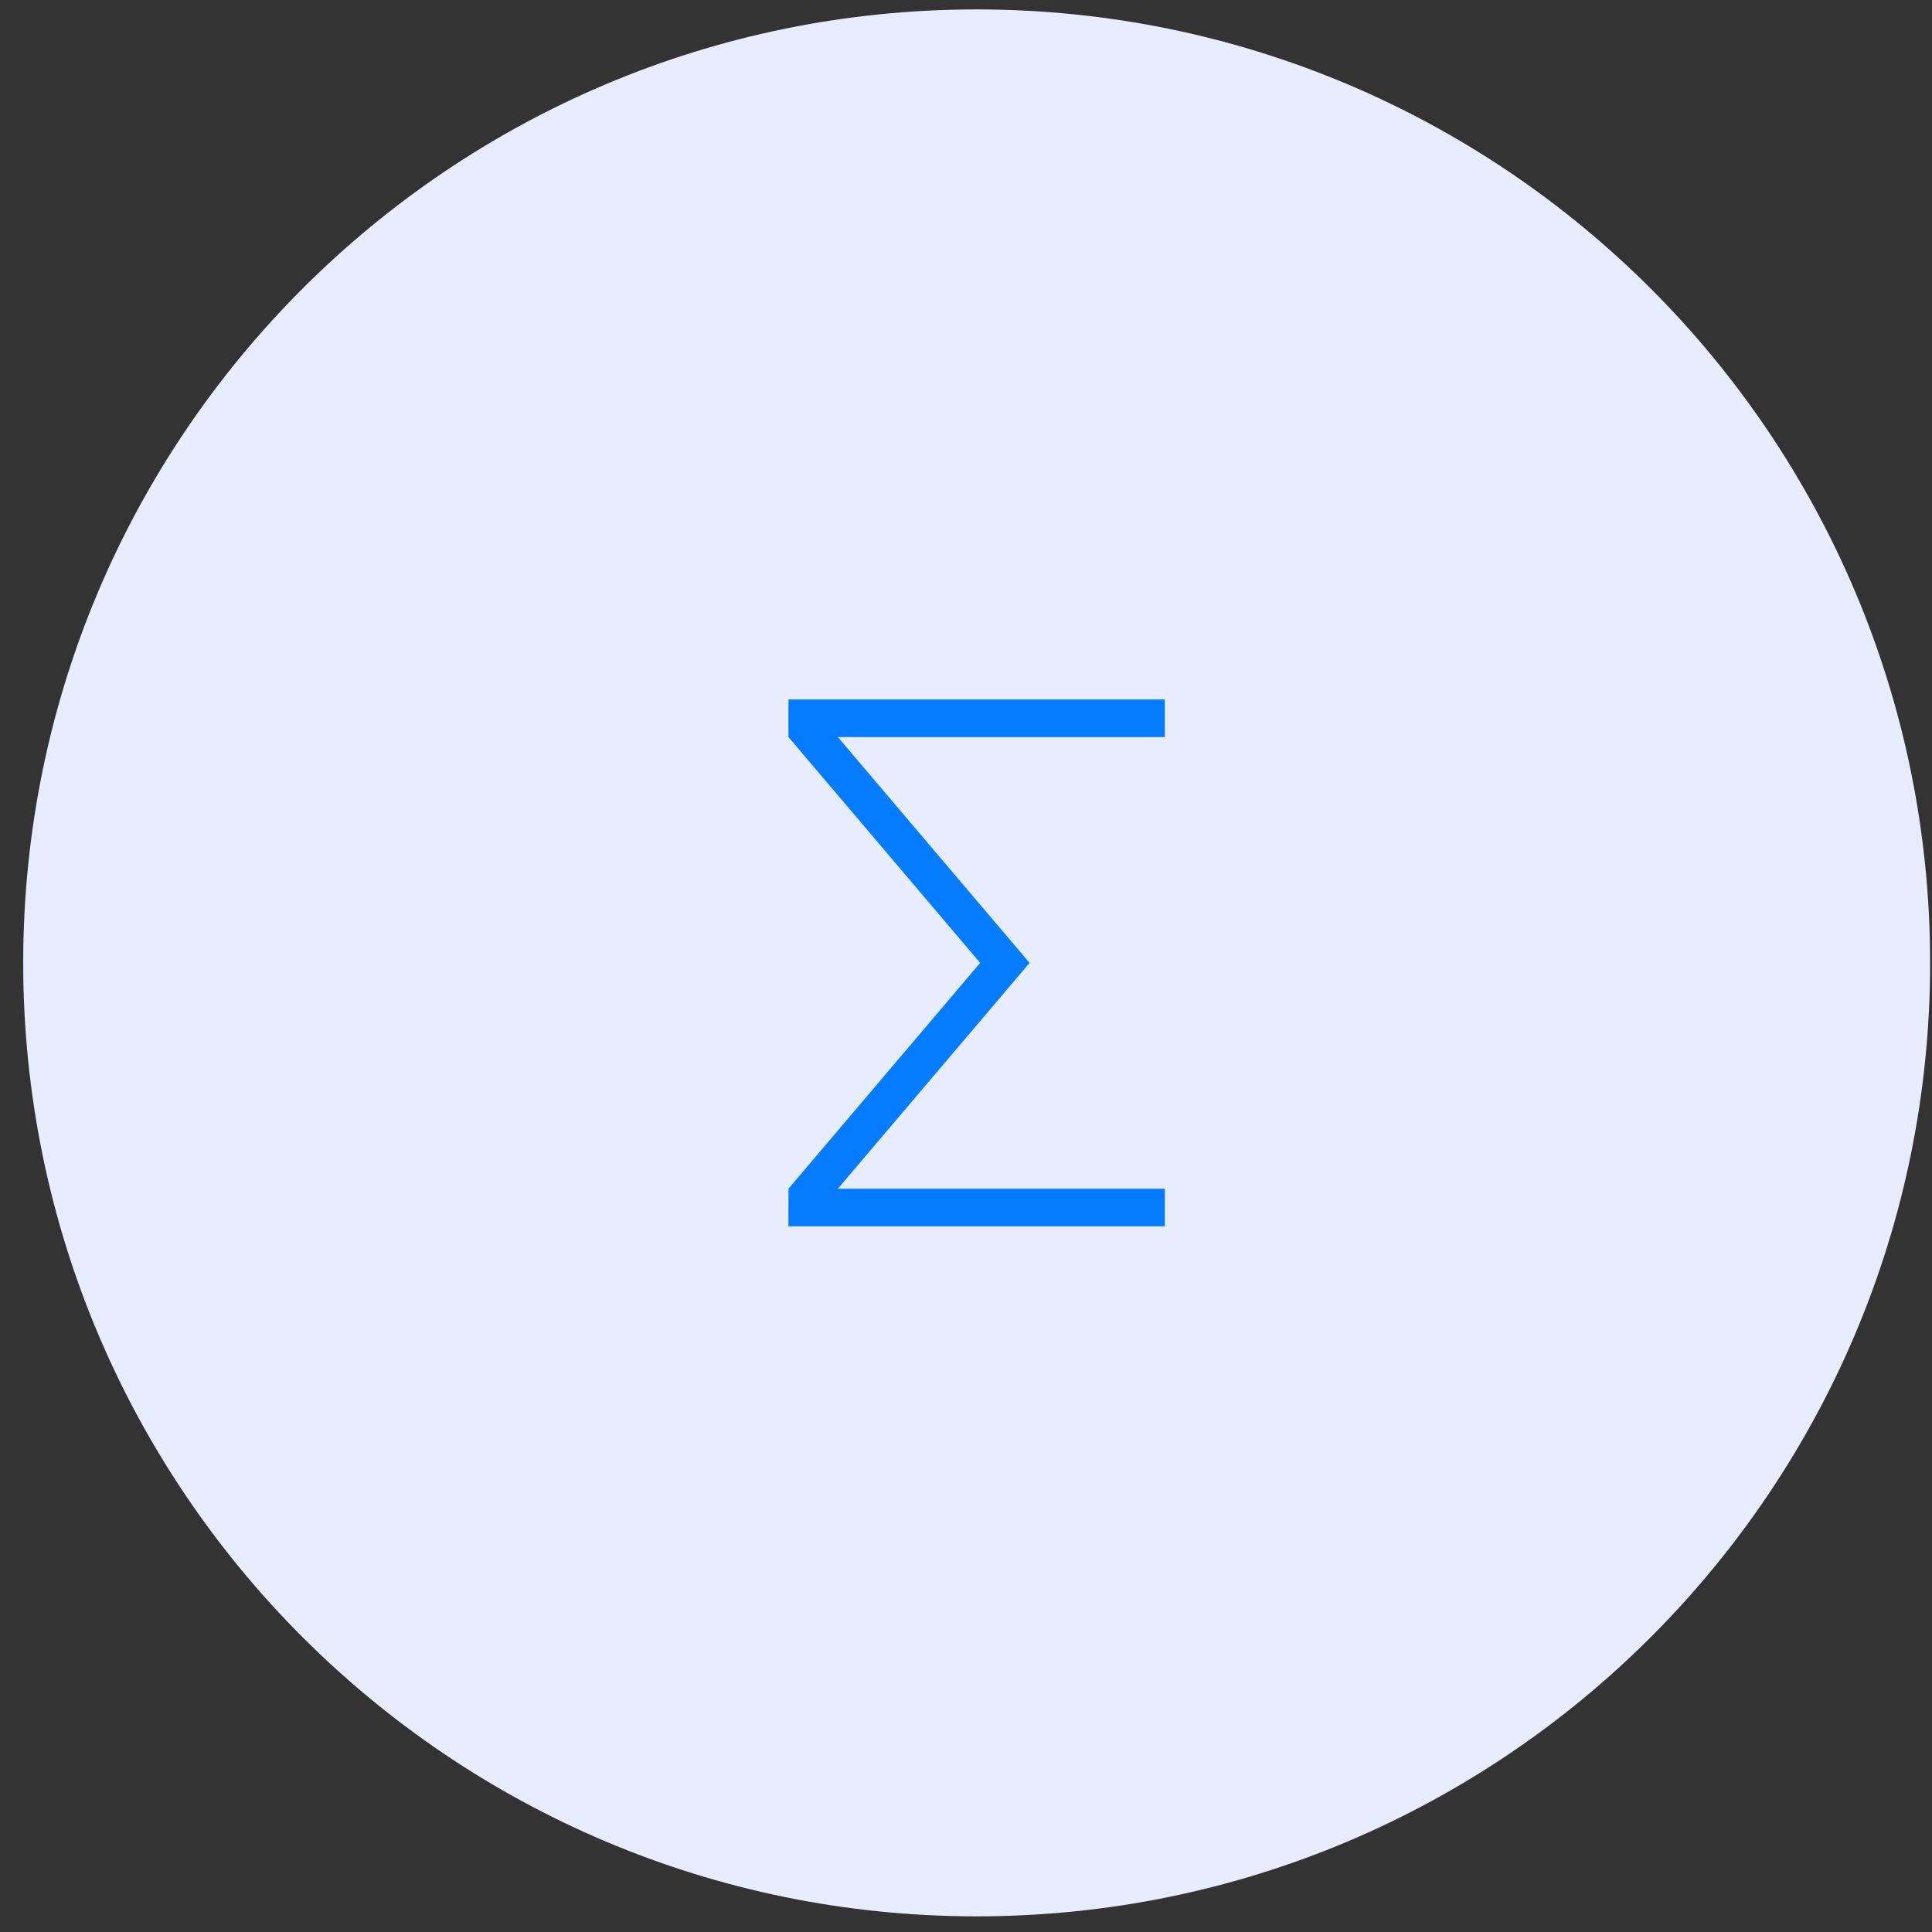 <svg width="77" height="77" viewBox="0 0 77 77" fill="none" xmlns="http://www.w3.org/2000/svg">
<rect x="0" y="0" width="77" height="77" fill="#333333" stroke="none"/>
<path d="M38.925 76.376C59.911 76.376 76.925 59.363 76.925 38.376C76.925 17.389 59.911 0.376 38.925 0.376C17.938 0.376 0.925 17.389 0.925 38.376C0.925 59.363 17.938 76.376 38.925 76.376Z" fill="#E7EDFF"/>
<path d="M46.425 27.876V29.376H33.393L41.034 38.376L33.393 47.376H46.425V48.876H31.425V47.376L39.065 38.376L31.425 29.376V27.876H46.425Z" fill="#057BFF"/>
</svg>
